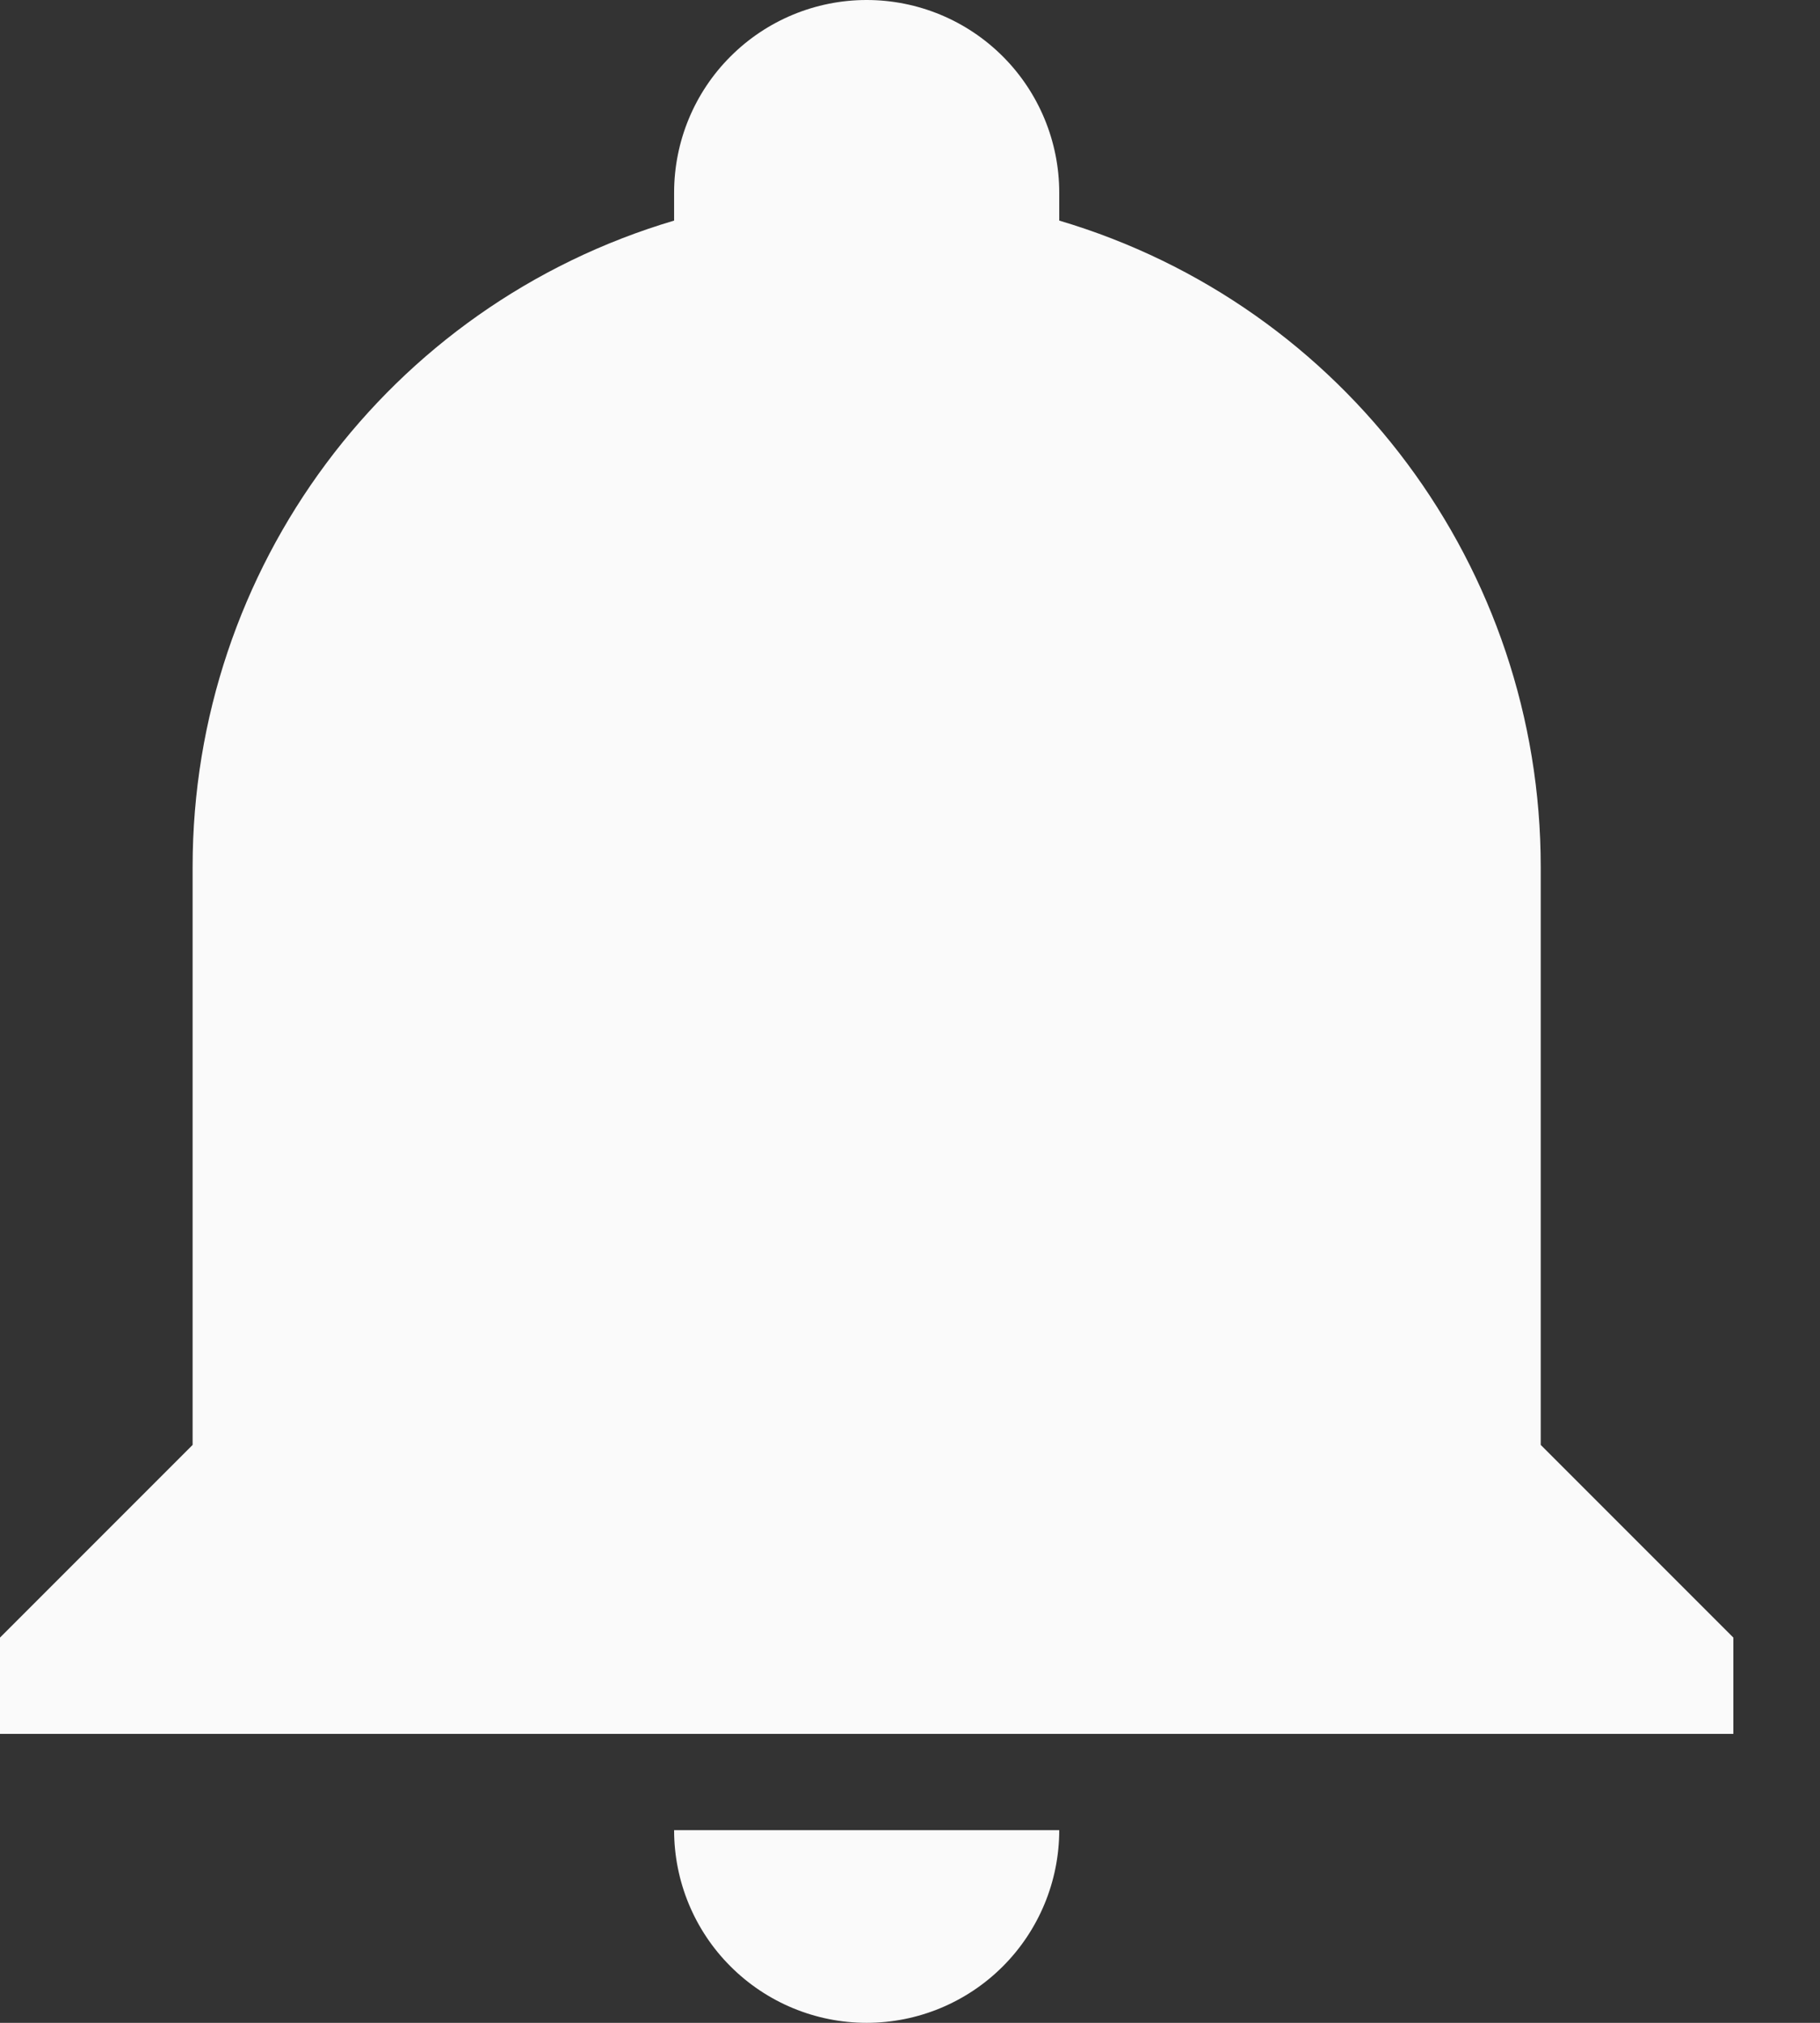 <svg width="18" height="20" viewBox="0 0 18 20" fill="none" xmlns="http://www.w3.org/2000/svg">
<rect x="0" y="0" width="18" height="20" fill="#333333" stroke="none"/>
<path d="M17.143 16.191V17.143H0V16.191L1.905 14.286V8.571C1.905 5.619 3.838 3.019 6.667 2.181C6.667 2.086 6.667 2 6.667 1.905C6.667 1.4 6.867 0.915 7.225 0.558C7.582 0.201 8.066 0 8.571 0C9.077 0 9.561 0.201 9.918 0.558C10.275 0.915 10.476 1.4 10.476 1.905C10.476 2 10.476 2.086 10.476 2.181C13.305 3.019 15.238 5.619 15.238 8.571V14.286L17.143 16.191ZM10.476 18.095C10.476 18.6 10.275 19.085 9.918 19.442C9.561 19.799 9.077 20 8.571 20C8.066 20 7.582 19.799 7.225 19.442C6.867 19.085 6.667 18.6 6.667 18.095" fill="#FAFAFA"/>
</svg>
